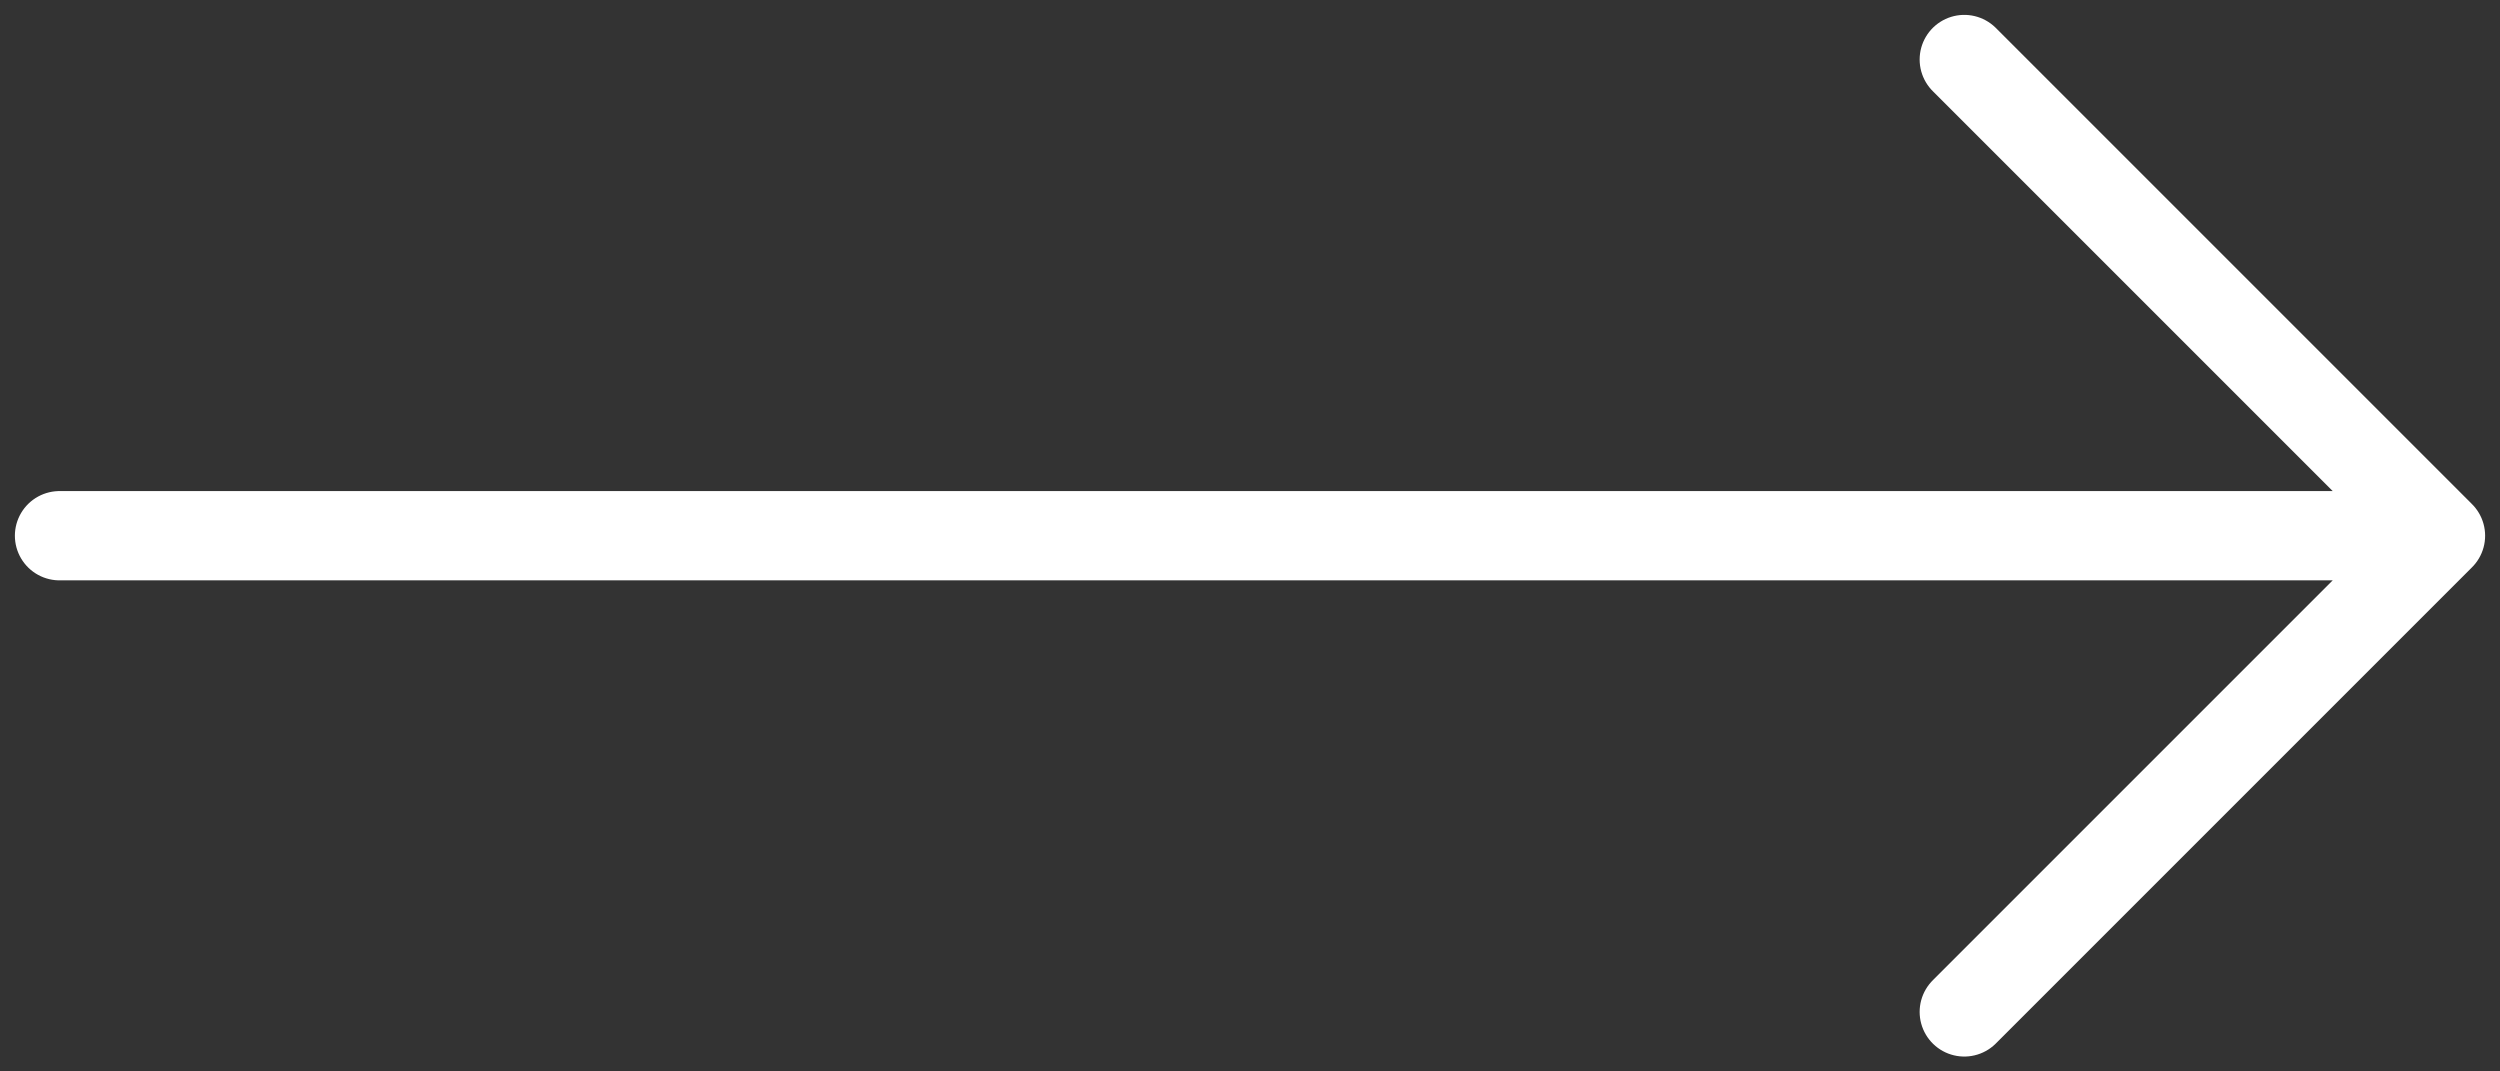 <svg width="42" height="18" viewBox="0 0 42 18" fill="none" xmlns="http://www.w3.org/2000/svg">
<rect x="0" y="0" width="42" height="18" fill="#333333" stroke="none"/>
<path d="M33 17L41 9M41 9L33 1M41 9L1 9" stroke="white" stroke-width="1.5" stroke-linecap="round" stroke-linejoin="round"/>
</svg>
